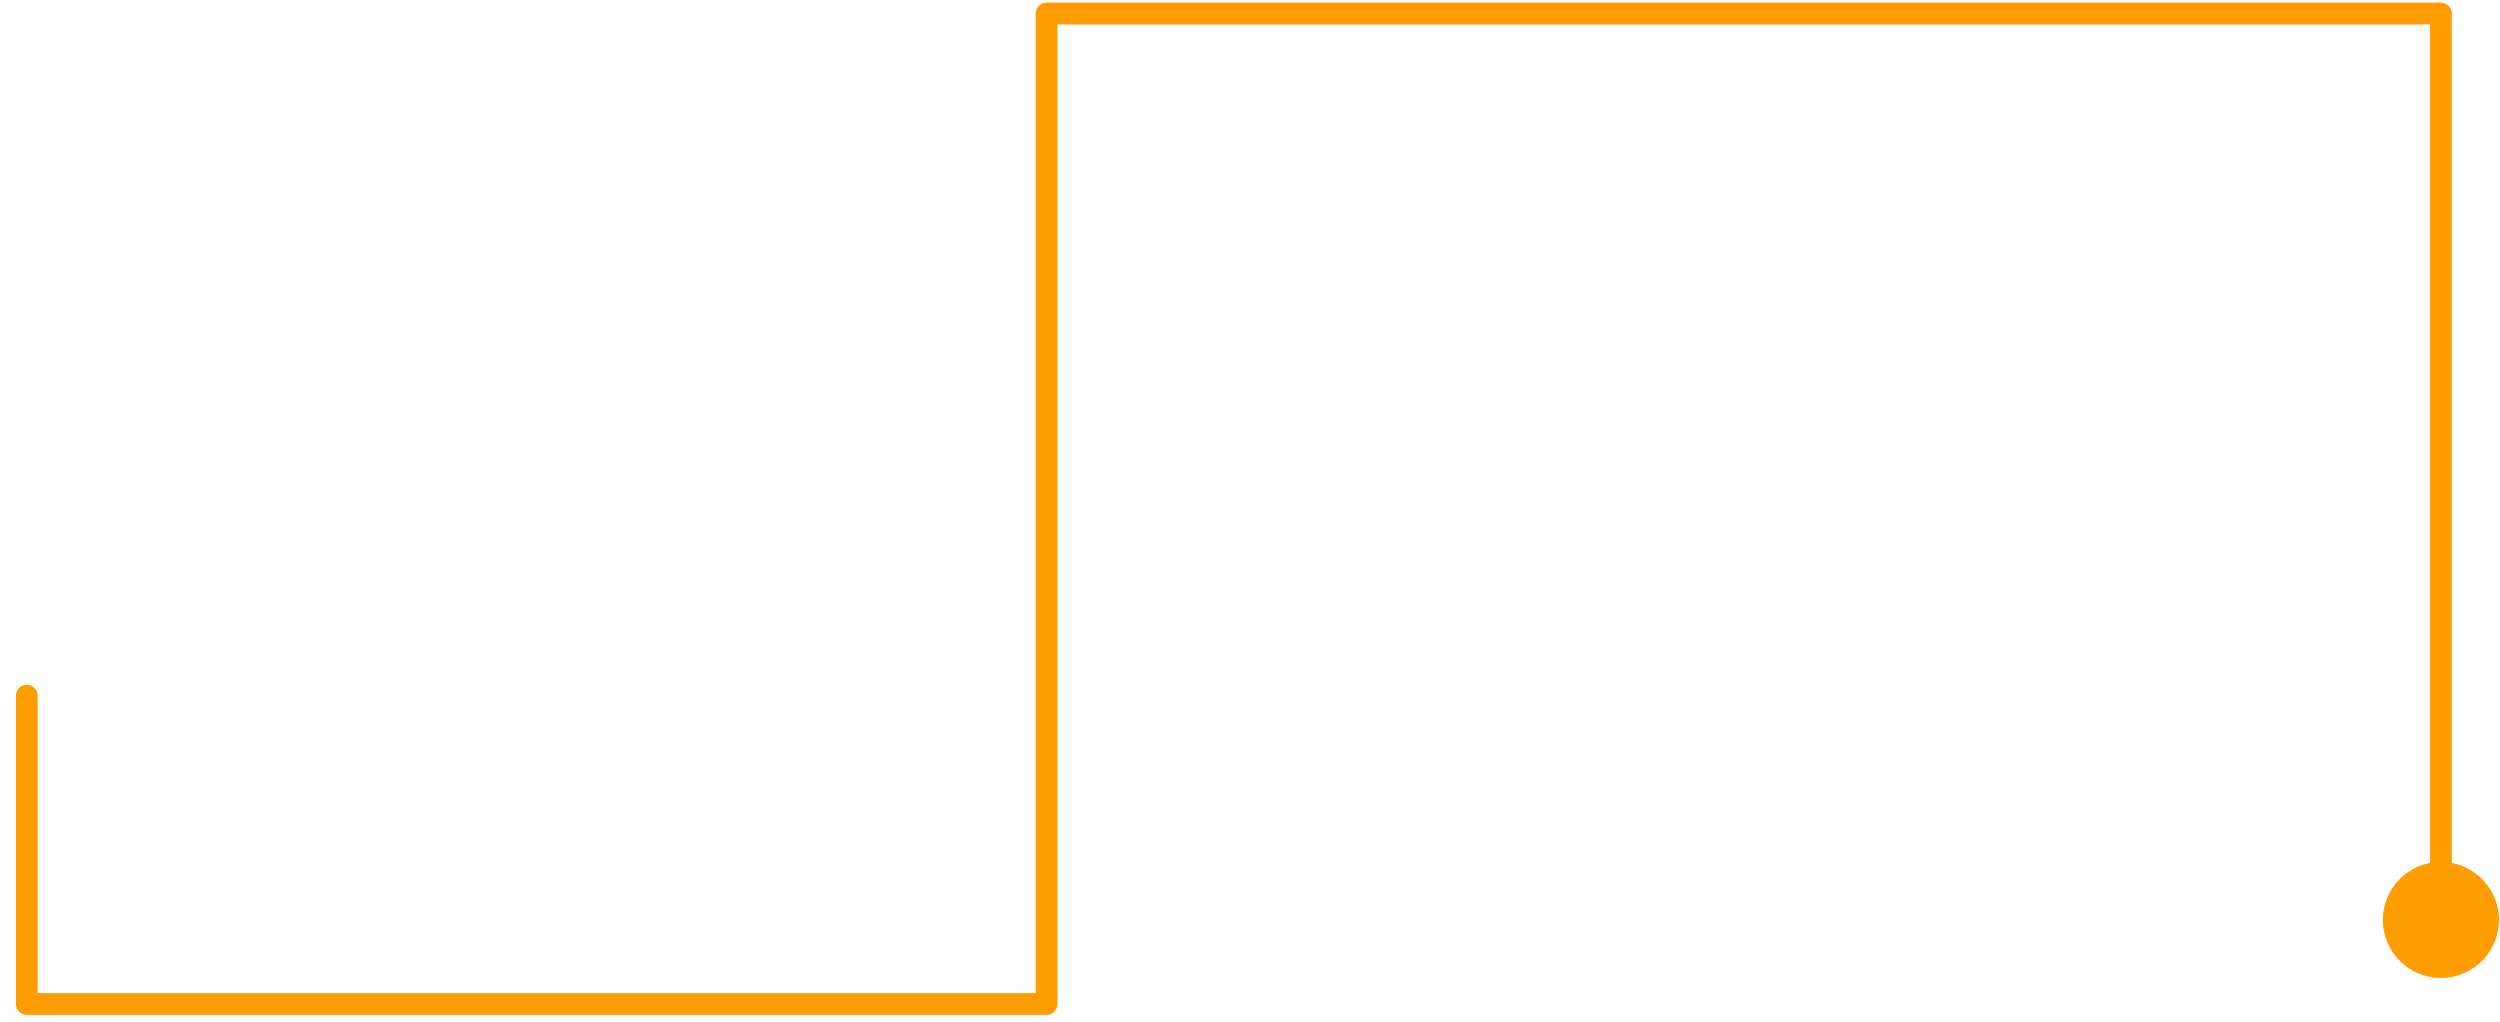<svg width="137" height="56" viewBox="0 0 137 56" fill="none" xmlns="http://www.w3.org/2000/svg">
<path d="M2.066 38.12C2.066 37.791 1.799 37.524 1.469 37.524C1.14 37.524 0.873 37.791 0.873 38.12L2.066 38.12ZM130.603 50.779C130.806 52.524 132.385 53.775 134.13 53.572C135.875 53.37 137.125 51.791 136.923 50.046C136.72 48.301 135.142 47.051 133.397 47.253C131.652 47.455 130.401 49.034 130.603 50.779ZM1.469 55.017L0.873 55.017C0.873 55.346 1.14 55.613 1.469 55.613L1.469 55.017ZM57.355 55.017L57.355 55.613C57.684 55.613 57.951 55.346 57.951 55.017L57.355 55.017ZM57.355 0.745L57.355 0.148C57.025 0.148 56.758 0.415 56.758 0.745L57.355 0.745ZM133.763 0.745L134.359 0.745C134.359 0.587 134.297 0.435 134.185 0.323C134.073 0.211 133.921 0.148 133.763 0.148L133.763 0.745ZM0.873 38.12L0.873 55.017L2.066 55.017L2.066 38.12L0.873 38.12ZM1.469 55.613L57.355 55.613L57.355 54.42L1.469 54.42L1.469 55.613ZM57.951 55.017L57.951 0.745L56.758 0.745L56.758 55.017L57.951 55.017ZM57.355 1.341L133.763 1.341L133.763 0.148L57.355 0.148L57.355 1.341ZM133.167 0.745L133.167 50.413L134.359 50.413L134.359 0.745L133.167 0.745Z" fill="#FF9C00"/>
</svg>
